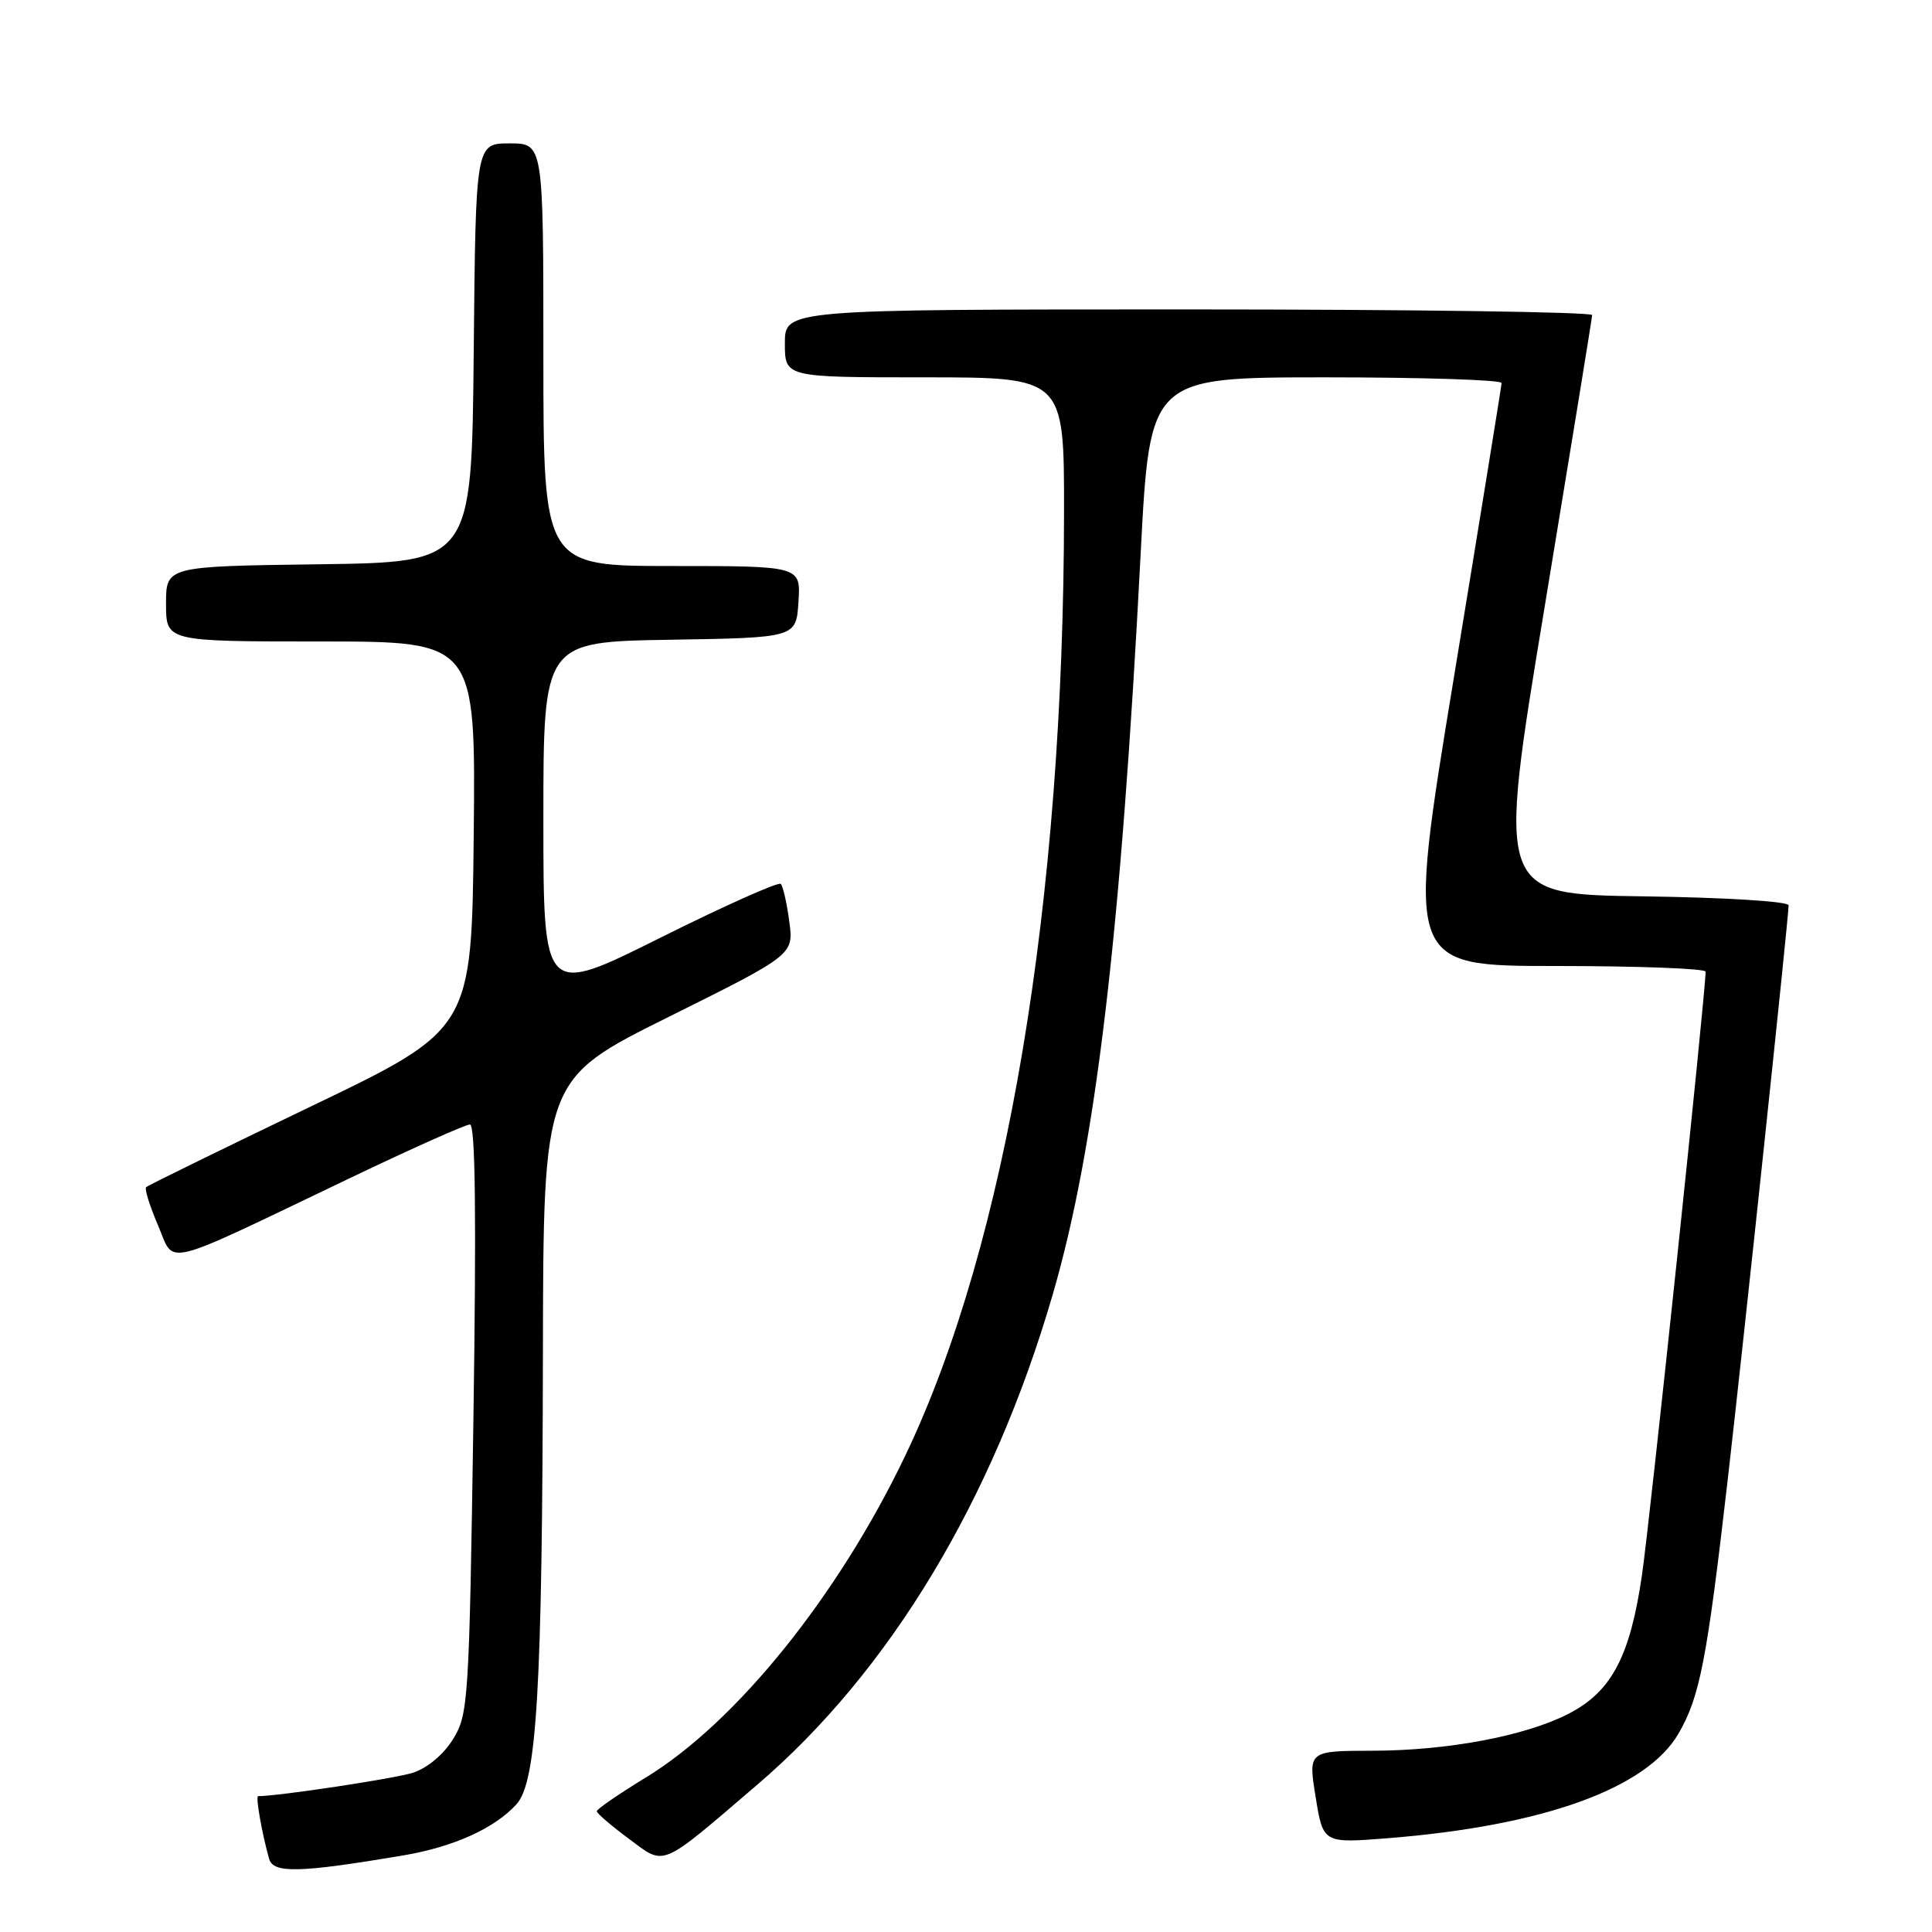 <?xml version="1.0" encoding="UTF-8" standalone="no"?>
<!DOCTYPE svg PUBLIC "-//W3C//DTD SVG 1.1//EN" "http://www.w3.org/Graphics/SVG/1.1/DTD/svg11.dtd" >
<svg xmlns="http://www.w3.org/2000/svg" xmlns:xlink="http://www.w3.org/1999/xlink" version="1.1" viewBox="0 0 256 256">
 <g >
 <path fill="currentColor"
d=" M 53.45 245.85 C 60.12 244.72 65.55 242.26 68.44 239.07 C 71.14 236.08 71.86 223.83 71.94 179.25 C 72.00 142.99 72.00 142.99 88.59 134.75 C 105.18 126.50 105.18 126.50 104.58 122.08 C 104.26 119.65 103.75 117.41 103.45 117.12 C 103.15 116.82 95.95 120.04 87.45 124.28 C 72.00 131.99 72.00 131.99 72.00 108.52 C 72.00 85.05 72.00 85.05 88.75 84.77 C 105.50 84.50 105.50 84.50 105.80 79.75 C 106.11 75.00 106.11 75.00 89.05 75.00 C 72.00 75.00 72.00 75.00 72.00 47.00 C 72.00 19.00 72.00 19.00 67.52 19.00 C 63.03 19.00 63.03 19.00 62.77 46.75 C 62.50 74.50 62.50 74.50 42.25 74.77 C 22.00 75.04 22.00 75.04 22.00 80.02 C 22.00 85.00 22.00 85.00 42.52 85.00 C 63.03 85.00 63.03 85.00 62.77 110.69 C 62.50 136.39 62.50 136.39 41.13 146.64 C 29.38 152.29 19.58 157.08 19.36 157.31 C 19.13 157.53 19.84 159.80 20.93 162.34 C 23.24 167.72 20.87 168.30 46.36 156.11 C 54.53 152.20 61.69 149.00 62.27 149.00 C 62.99 149.00 63.13 161.11 62.73 188.02 C 62.17 225.45 62.06 227.17 60.03 230.45 C 58.78 232.48 56.61 234.29 54.71 234.90 C 52.30 235.67 36.90 238.00 34.20 238.00 C 33.84 238.00 34.71 242.95 35.66 246.31 C 36.21 248.26 39.69 248.17 53.45 245.85 Z  M 100.31 236.51 C 117.88 221.49 131.57 198.78 139.50 171.50 C 145.20 151.89 148.53 123.79 151.15 73.25 C 152.36 50.00 152.36 50.00 175.68 50.00 C 188.51 50.00 198.99 50.34 198.97 50.75 C 198.95 51.16 196.11 68.71 192.65 89.75 C 186.36 128.00 186.36 128.00 206.18 128.00 C 217.08 128.00 226.00 128.34 226.00 128.75 C 226.00 131.60 218.65 201.32 217.57 208.70 C 215.99 219.55 213.52 224.18 207.79 227.11 C 202.05 230.04 191.83 231.96 181.92 231.98 C 173.34 232.00 173.34 232.00 174.33 238.12 C 175.32 244.25 175.32 244.25 183.91 243.57 C 204.48 241.93 218.17 237.00 222.41 229.71 C 225.24 224.84 226.18 219.98 228.94 196.00 C 231.07 177.48 237.00 121.53 237.00 119.96 C 237.00 119.44 228.61 118.92 217.69 118.77 C 198.37 118.50 198.37 118.50 204.66 80.50 C 208.11 59.60 210.95 42.16 210.97 41.75 C 210.99 41.34 186.93 41.00 157.50 41.00 C 104.00 41.00 104.00 41.00 104.00 45.50 C 104.00 50.00 104.00 50.00 122.50 50.00 C 141.00 50.00 141.00 50.00 140.99 67.75 C 140.96 119.58 133.38 164.76 120.00 192.78 C 111.13 211.37 97.59 228.19 85.62 235.50 C 82.02 237.70 79.07 239.72 79.08 240.00 C 79.08 240.28 80.98 241.90 83.29 243.62 C 88.21 247.27 87.27 247.67 100.31 236.51 Z "/>
</g>
</svg>